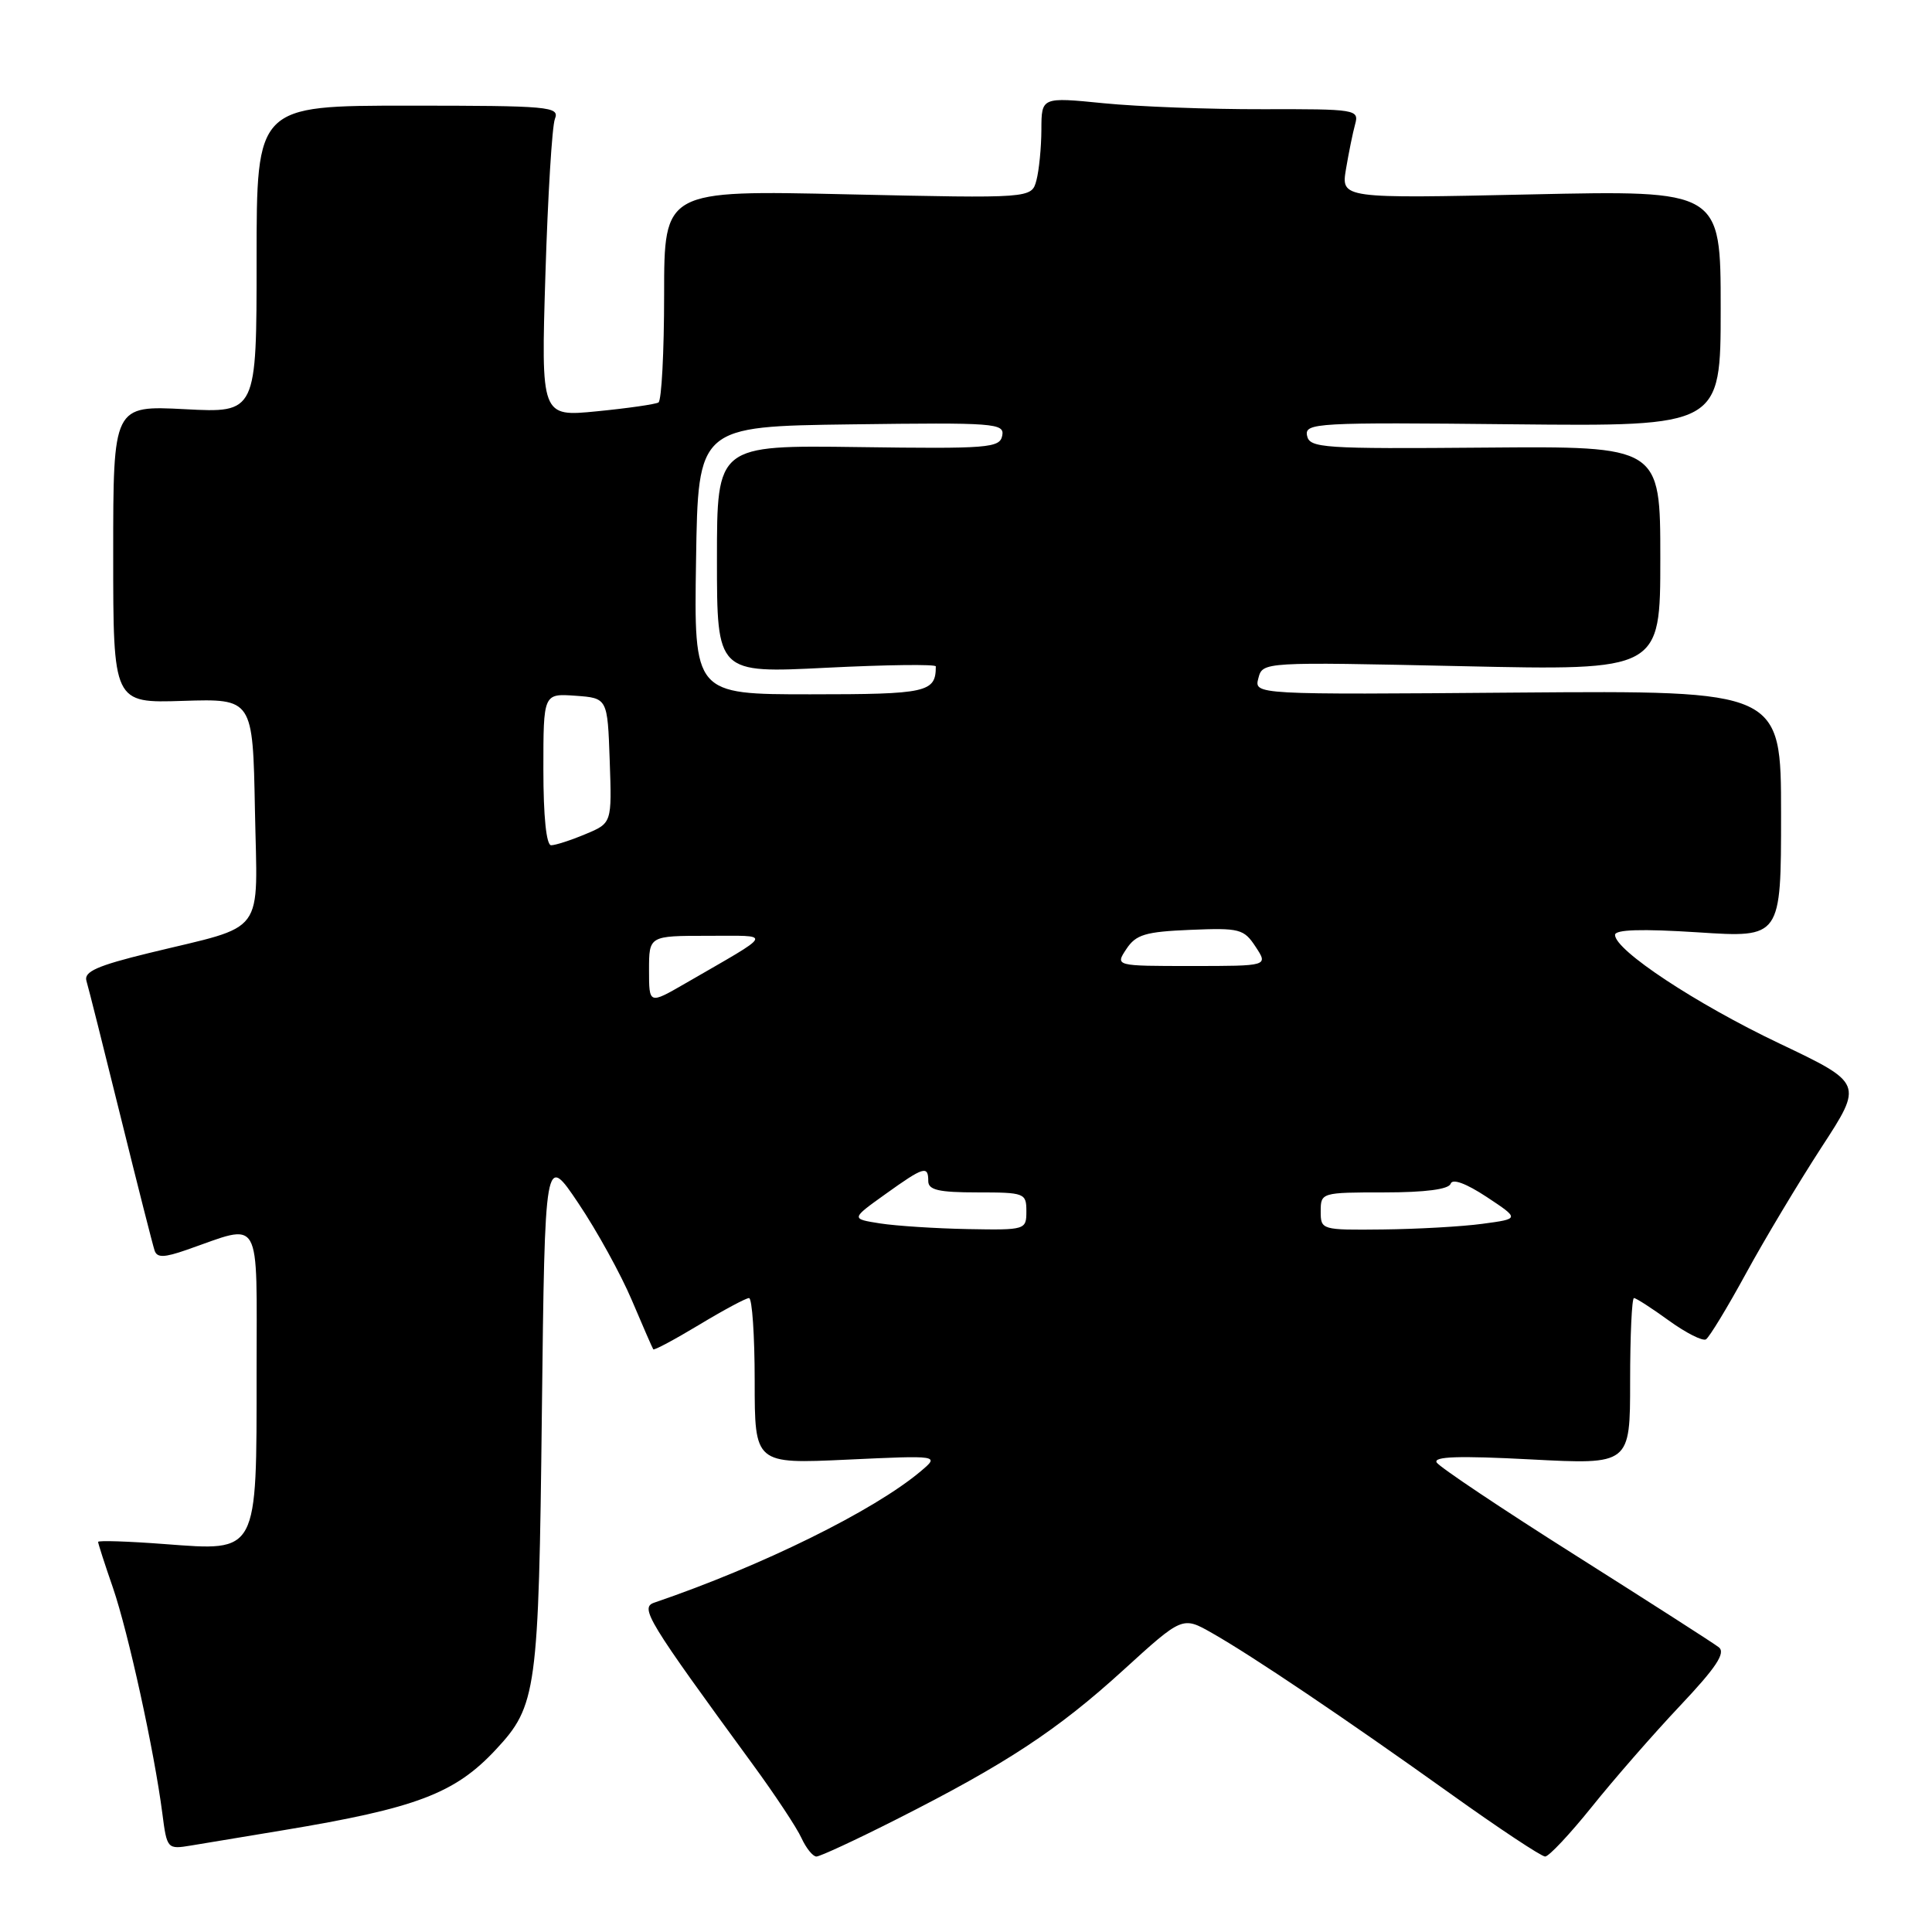 <?xml version="1.0" encoding="UTF-8" standalone="no"?>
<!DOCTYPE svg PUBLIC "-//W3C//DTD SVG 1.1//EN" "http://www.w3.org/Graphics/SVG/1.1/DTD/svg11.dtd" >
<svg xmlns="http://www.w3.org/2000/svg" xmlns:xlink="http://www.w3.org/1999/xlink" version="1.1" viewBox="0 0 256 256">
 <g >
 <path fill="currentColor"
d=" M 118.77 241.08 C 133.29 233.74 140.09 229.27 148.81 221.33 C 156.68 214.16 156.68 214.16 160.59 216.38 C 165.96 219.43 178.26 227.72 192.17 237.66 C 198.58 242.25 204.24 246.00 204.74 246.00 C 205.23 246.00 208.01 243.04 210.92 239.42 C 213.82 235.80 219.07 229.78 222.60 226.04 C 227.41 220.95 228.69 219.01 227.75 218.27 C 227.06 217.73 218.52 212.26 208.78 206.10 C 199.03 199.94 190.75 194.40 190.37 193.79 C 189.88 192.99 193.32 192.88 202.84 193.38 C 216.00 194.07 216.00 194.07 216.00 183.04 C 216.00 176.97 216.23 172.00 216.51 172.00 C 216.79 172.00 218.87 173.34 221.13 174.98 C 223.40 176.62 225.61 177.74 226.05 177.47 C 226.49 177.20 228.88 173.27 231.35 168.74 C 233.82 164.21 238.33 156.69 241.36 152.02 C 246.88 143.55 246.88 143.55 235.75 138.25 C 224.74 133.01 214.00 125.92 214.00 123.88 C 214.00 123.17 217.52 123.06 225.00 123.54 C 236.00 124.26 236.00 124.26 236.00 107.88 C 236.00 91.50 236.00 91.50 201.09 91.77 C 166.17 92.05 166.17 92.05 166.74 89.87 C 167.31 87.70 167.31 87.70 193.66 88.27 C 220.00 88.85 220.00 88.85 220.00 73.98 C 220.00 59.12 220.00 59.12 196.77 59.31 C 175.21 59.49 173.52 59.37 173.19 57.72 C 172.86 56.04 174.42 55.95 200.42 56.22 C 228.00 56.50 228.00 56.50 228.00 40.86 C 228.00 25.21 228.00 25.21 202.85 25.76 C 177.70 26.31 177.70 26.31 178.35 22.40 C 178.71 20.26 179.25 17.59 179.56 16.47 C 180.10 14.51 179.70 14.44 167.31 14.47 C 160.26 14.49 150.79 14.13 146.25 13.68 C 138.00 12.86 138.00 12.86 137.99 17.18 C 137.98 19.56 137.68 22.58 137.33 23.90 C 136.69 26.29 136.69 26.29 112.34 25.75 C 88.00 25.20 88.00 25.20 88.00 39.04 C 88.00 46.65 87.66 53.08 87.25 53.33 C 86.84 53.57 83.17 54.10 79.09 54.50 C 71.69 55.23 71.69 55.23 72.27 36.37 C 72.59 25.99 73.15 16.71 73.53 15.75 C 74.17 14.12 72.85 14.00 54.11 14.00 C 34.00 14.00 34.00 14.00 34.00 34.36 C 34.00 54.72 34.00 54.72 24.50 54.22 C 15.00 53.73 15.00 53.73 15.00 73.45 C 15.00 93.17 15.00 93.17 24.25 92.87 C 33.50 92.58 33.50 92.58 33.78 107.30 C 34.10 124.31 35.48 122.44 19.75 126.28 C 12.90 127.95 11.10 128.75 11.45 129.96 C 11.71 130.81 13.75 138.93 15.99 148.00 C 18.23 157.07 20.26 165.05 20.49 165.72 C 20.82 166.67 21.75 166.65 24.71 165.62 C 34.83 162.10 34.00 160.66 34.00 181.76 C 34.00 206.01 34.25 205.53 21.85 204.60 C 16.98 204.23 13.00 204.10 13.00 204.31 C 13.00 204.52 13.88 207.26 14.97 210.40 C 17.00 216.33 20.43 231.95 21.51 240.28 C 22.12 245.01 22.17 245.06 25.32 244.54 C 27.07 244.25 32.55 243.34 37.50 242.52 C 55.17 239.59 60.28 237.65 65.70 231.83 C 71.12 226.02 71.38 224.13 71.80 187.16 C 72.20 152.82 72.20 152.82 76.64 159.44 C 79.09 163.08 82.27 168.86 83.72 172.28 C 85.17 175.70 86.45 178.63 86.56 178.79 C 86.67 178.96 89.40 177.49 92.63 175.55 C 95.86 173.60 98.84 172.00 99.25 172.00 C 99.66 172.00 100.00 176.95 100.00 182.99 C 100.00 193.98 100.00 193.98 112.25 193.41 C 124.50 192.84 124.50 192.84 122.00 194.95 C 115.81 200.17 100.97 207.49 86.69 212.36 C 84.76 213.02 85.77 214.68 99.75 233.80 C 102.69 237.82 105.59 242.20 106.20 243.55 C 106.82 244.90 107.71 246.00 108.18 246.00 C 108.65 246.00 113.42 243.79 118.77 241.08 Z  M 116.62 162.11 C 112.75 161.50 112.75 161.50 117.29 158.25 C 122.42 154.57 123.00 154.40 123.00 156.50 C 123.00 157.68 124.39 158.00 129.50 158.00 C 135.77 158.00 136.00 158.09 136.00 160.50 C 136.00 162.96 135.89 163.00 128.25 162.86 C 123.99 162.78 118.76 162.44 116.62 162.11 Z  M 175.00 160.50 C 175.00 158.03 175.11 158.00 183.42 158.00 C 188.86 158.00 191.97 157.59 192.22 156.85 C 192.45 156.14 194.24 156.79 196.99 158.60 C 201.37 161.50 201.37 161.50 196.44 162.16 C 193.72 162.53 187.79 162.86 183.25 162.91 C 175.09 163.00 175.00 162.97 175.00 160.50 Z  M 86.00 128.54 C 86.00 124.00 86.00 124.00 93.75 124.00 C 102.48 124.01 102.77 123.39 90.75 130.34 C 86.00 133.08 86.00 133.08 86.00 128.54 Z  M 149.25 125.75 C 150.52 123.83 151.76 123.46 157.73 123.21 C 164.26 122.94 164.82 123.08 166.38 125.46 C 168.05 128.00 168.05 128.00 157.90 128.00 C 147.76 128.00 147.76 128.00 149.25 125.75 Z  M 72.00 101.94 C 72.00 91.89 72.00 91.89 76.25 92.19 C 80.50 92.50 80.50 92.50 80.79 100.78 C 81.08 109.07 81.08 109.07 77.57 110.53 C 75.64 111.34 73.60 112.00 73.03 112.00 C 72.39 112.00 72.00 108.19 72.00 101.94 Z  M 92.23 74.25 C 92.50 56.50 92.50 56.50 112.83 56.23 C 131.83 55.98 133.13 56.07 132.80 57.73 C 132.48 59.36 130.96 59.48 113.72 59.24 C 95.00 58.99 95.00 58.99 95.00 74.10 C 95.00 89.21 95.00 89.21 109.50 88.48 C 117.47 88.08 124.00 88.00 124.00 88.30 C 124.00 91.75 122.87 92.00 107.37 92.00 C 91.95 92.00 91.95 92.00 92.23 74.25 Z "/>
</g>
</svg>